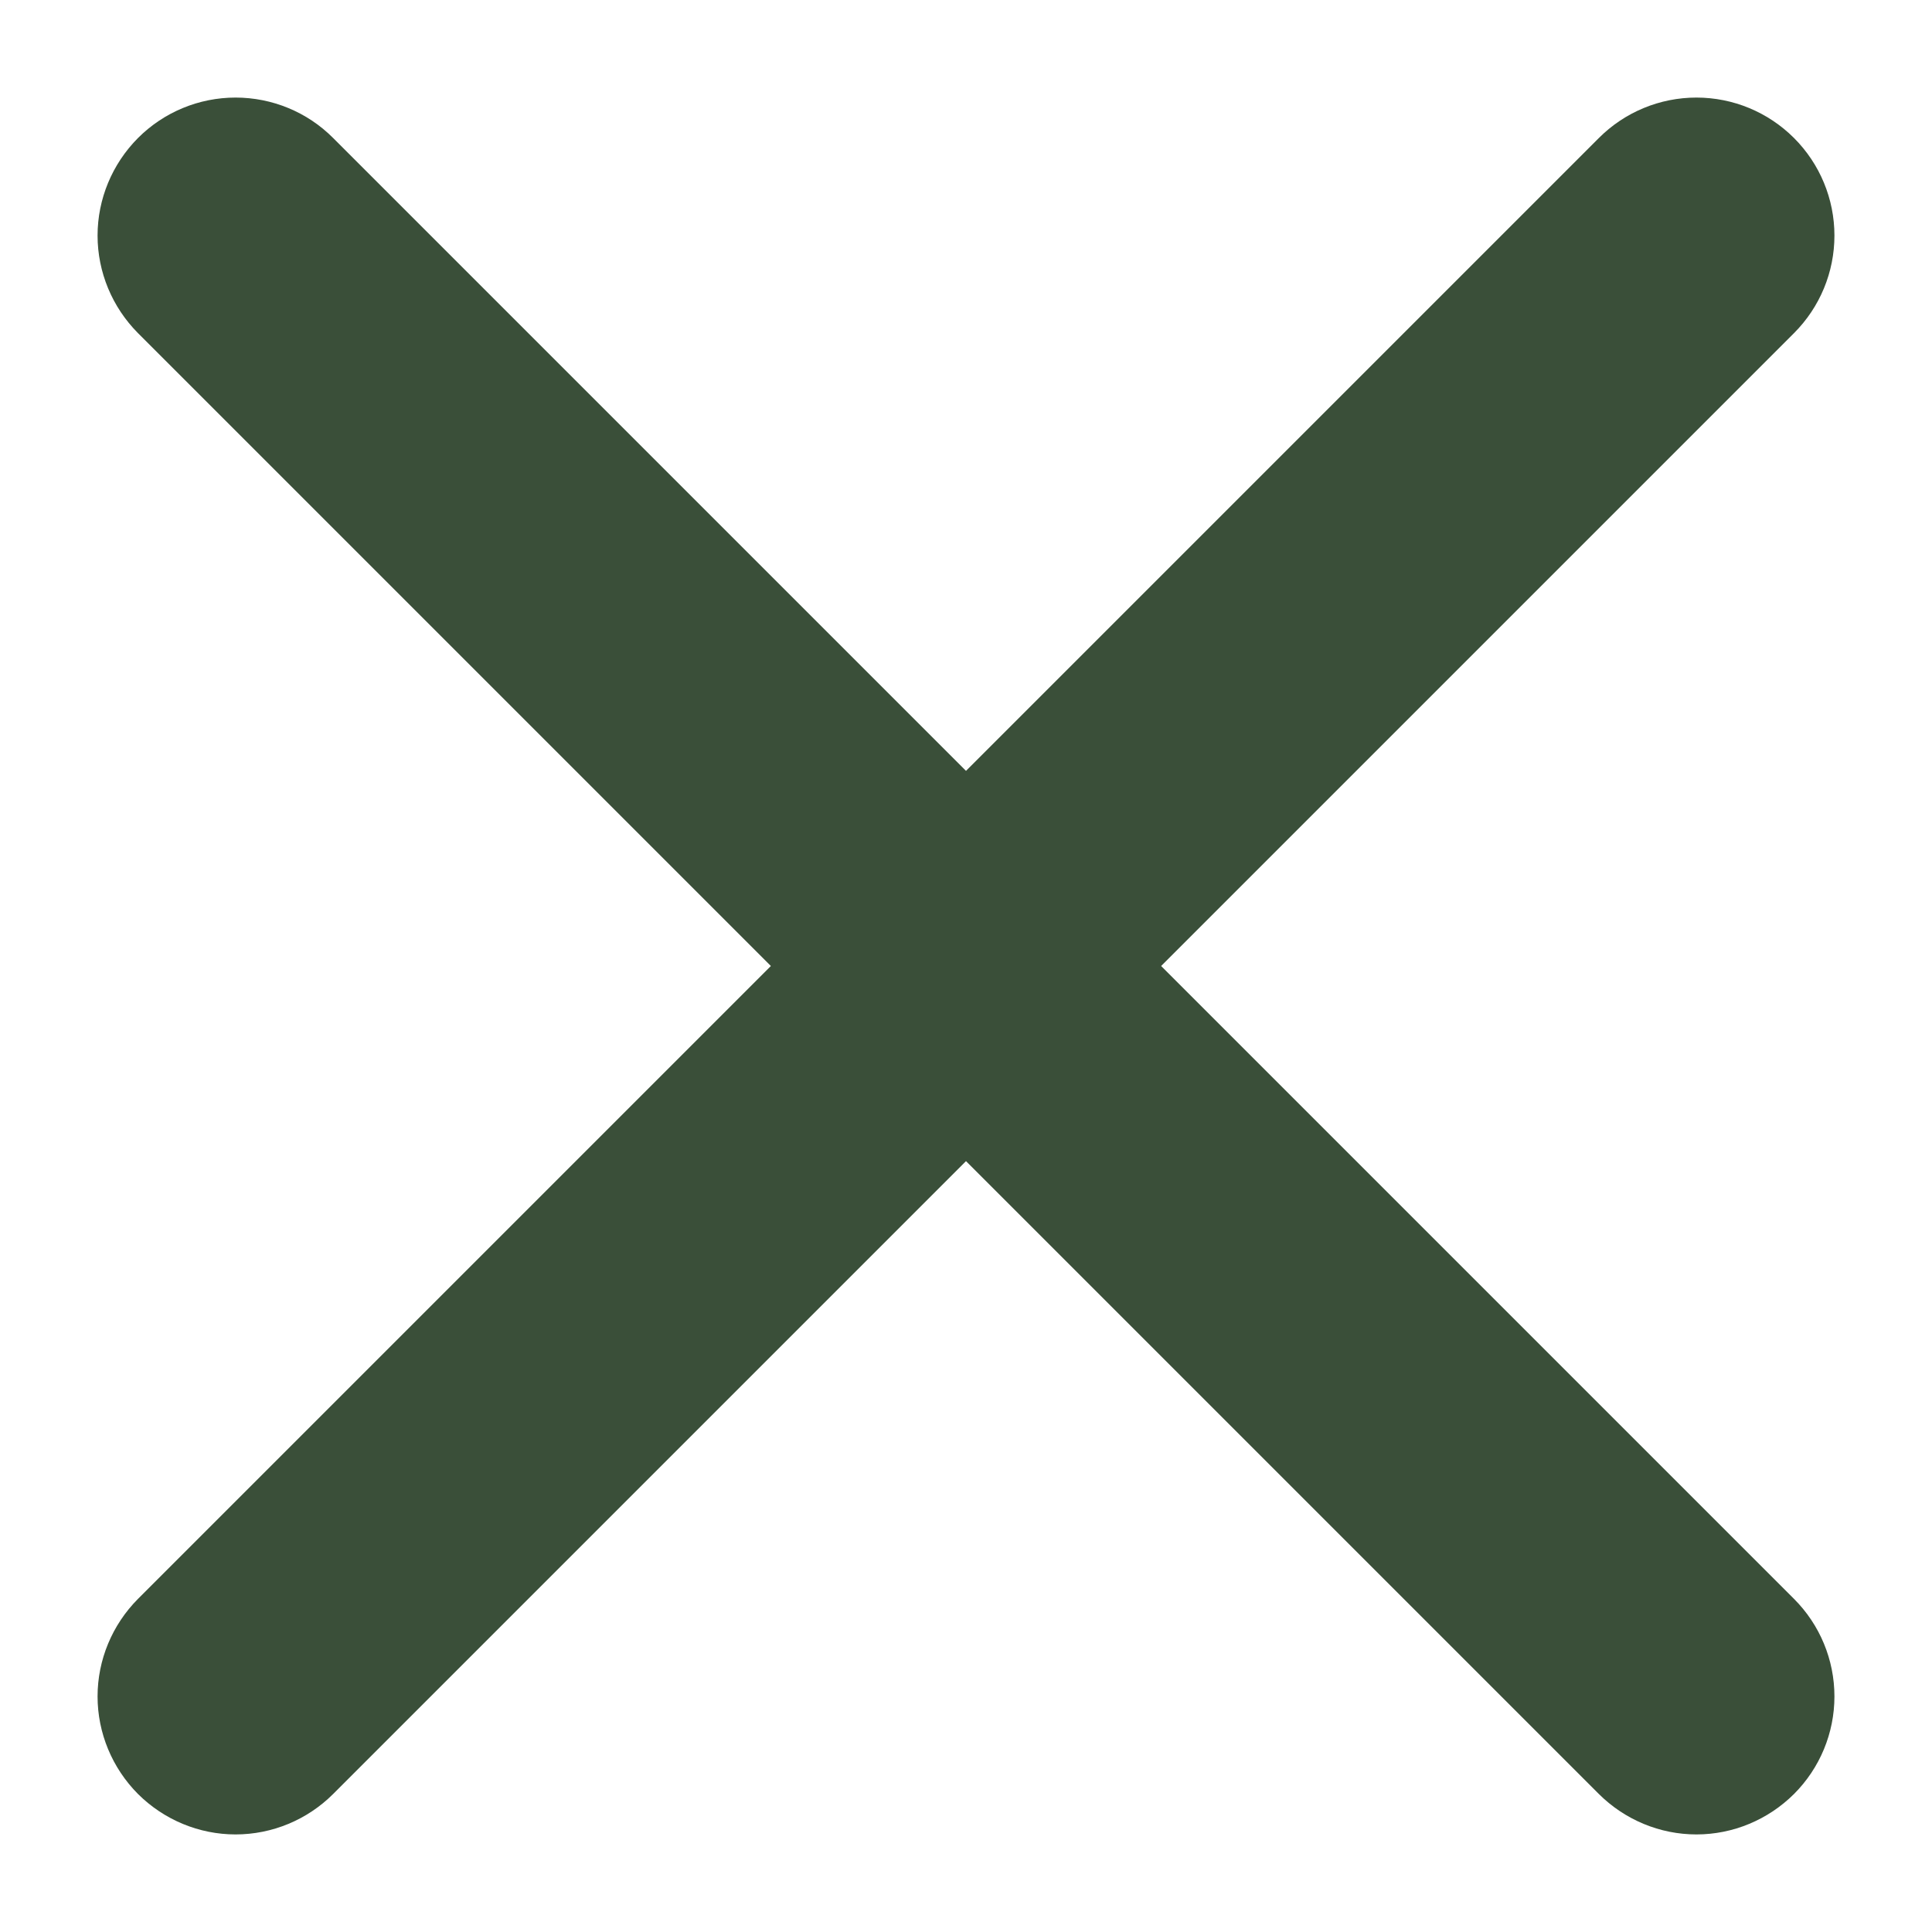 <svg width="14" height="14" viewBox="0 0 14 14" fill="none" xmlns="http://www.w3.org/2000/svg">
<path d="M13 1C12.812 0.812 12.558 0.707 12.293 0.707C12.028 0.707 11.774 0.812 11.586 1L7 5.586L2.414 1C2.227 0.812 1.972 0.707 1.707 0.707C1.442 0.707 1.188 0.812 1 1C0.813 1.188 0.707 1.442 0.707 1.707C0.707 1.972 0.813 2.226 1 2.414L5.586 7L1 11.586C0.813 11.774 0.707 12.028 0.707 12.293C0.707 12.558 0.813 12.812 1 13C1.188 13.187 1.442 13.293 1.707 13.293C1.972 13.293 2.227 13.187 2.414 13L7 8.414L11.586 13C11.774 13.187 12.028 13.293 12.293 13.293C12.558 13.293 12.812 13.187 13 13C13.188 12.812 13.293 12.558 13.293 12.293C13.293 12.028 13.188 11.774 13 11.586L8.414 7L13 2.414C13.188 2.226 13.293 1.972 13.293 1.707C13.293 1.442 13.188 1.188 13 1Z" fill="#3A4F39"/>
</svg>
